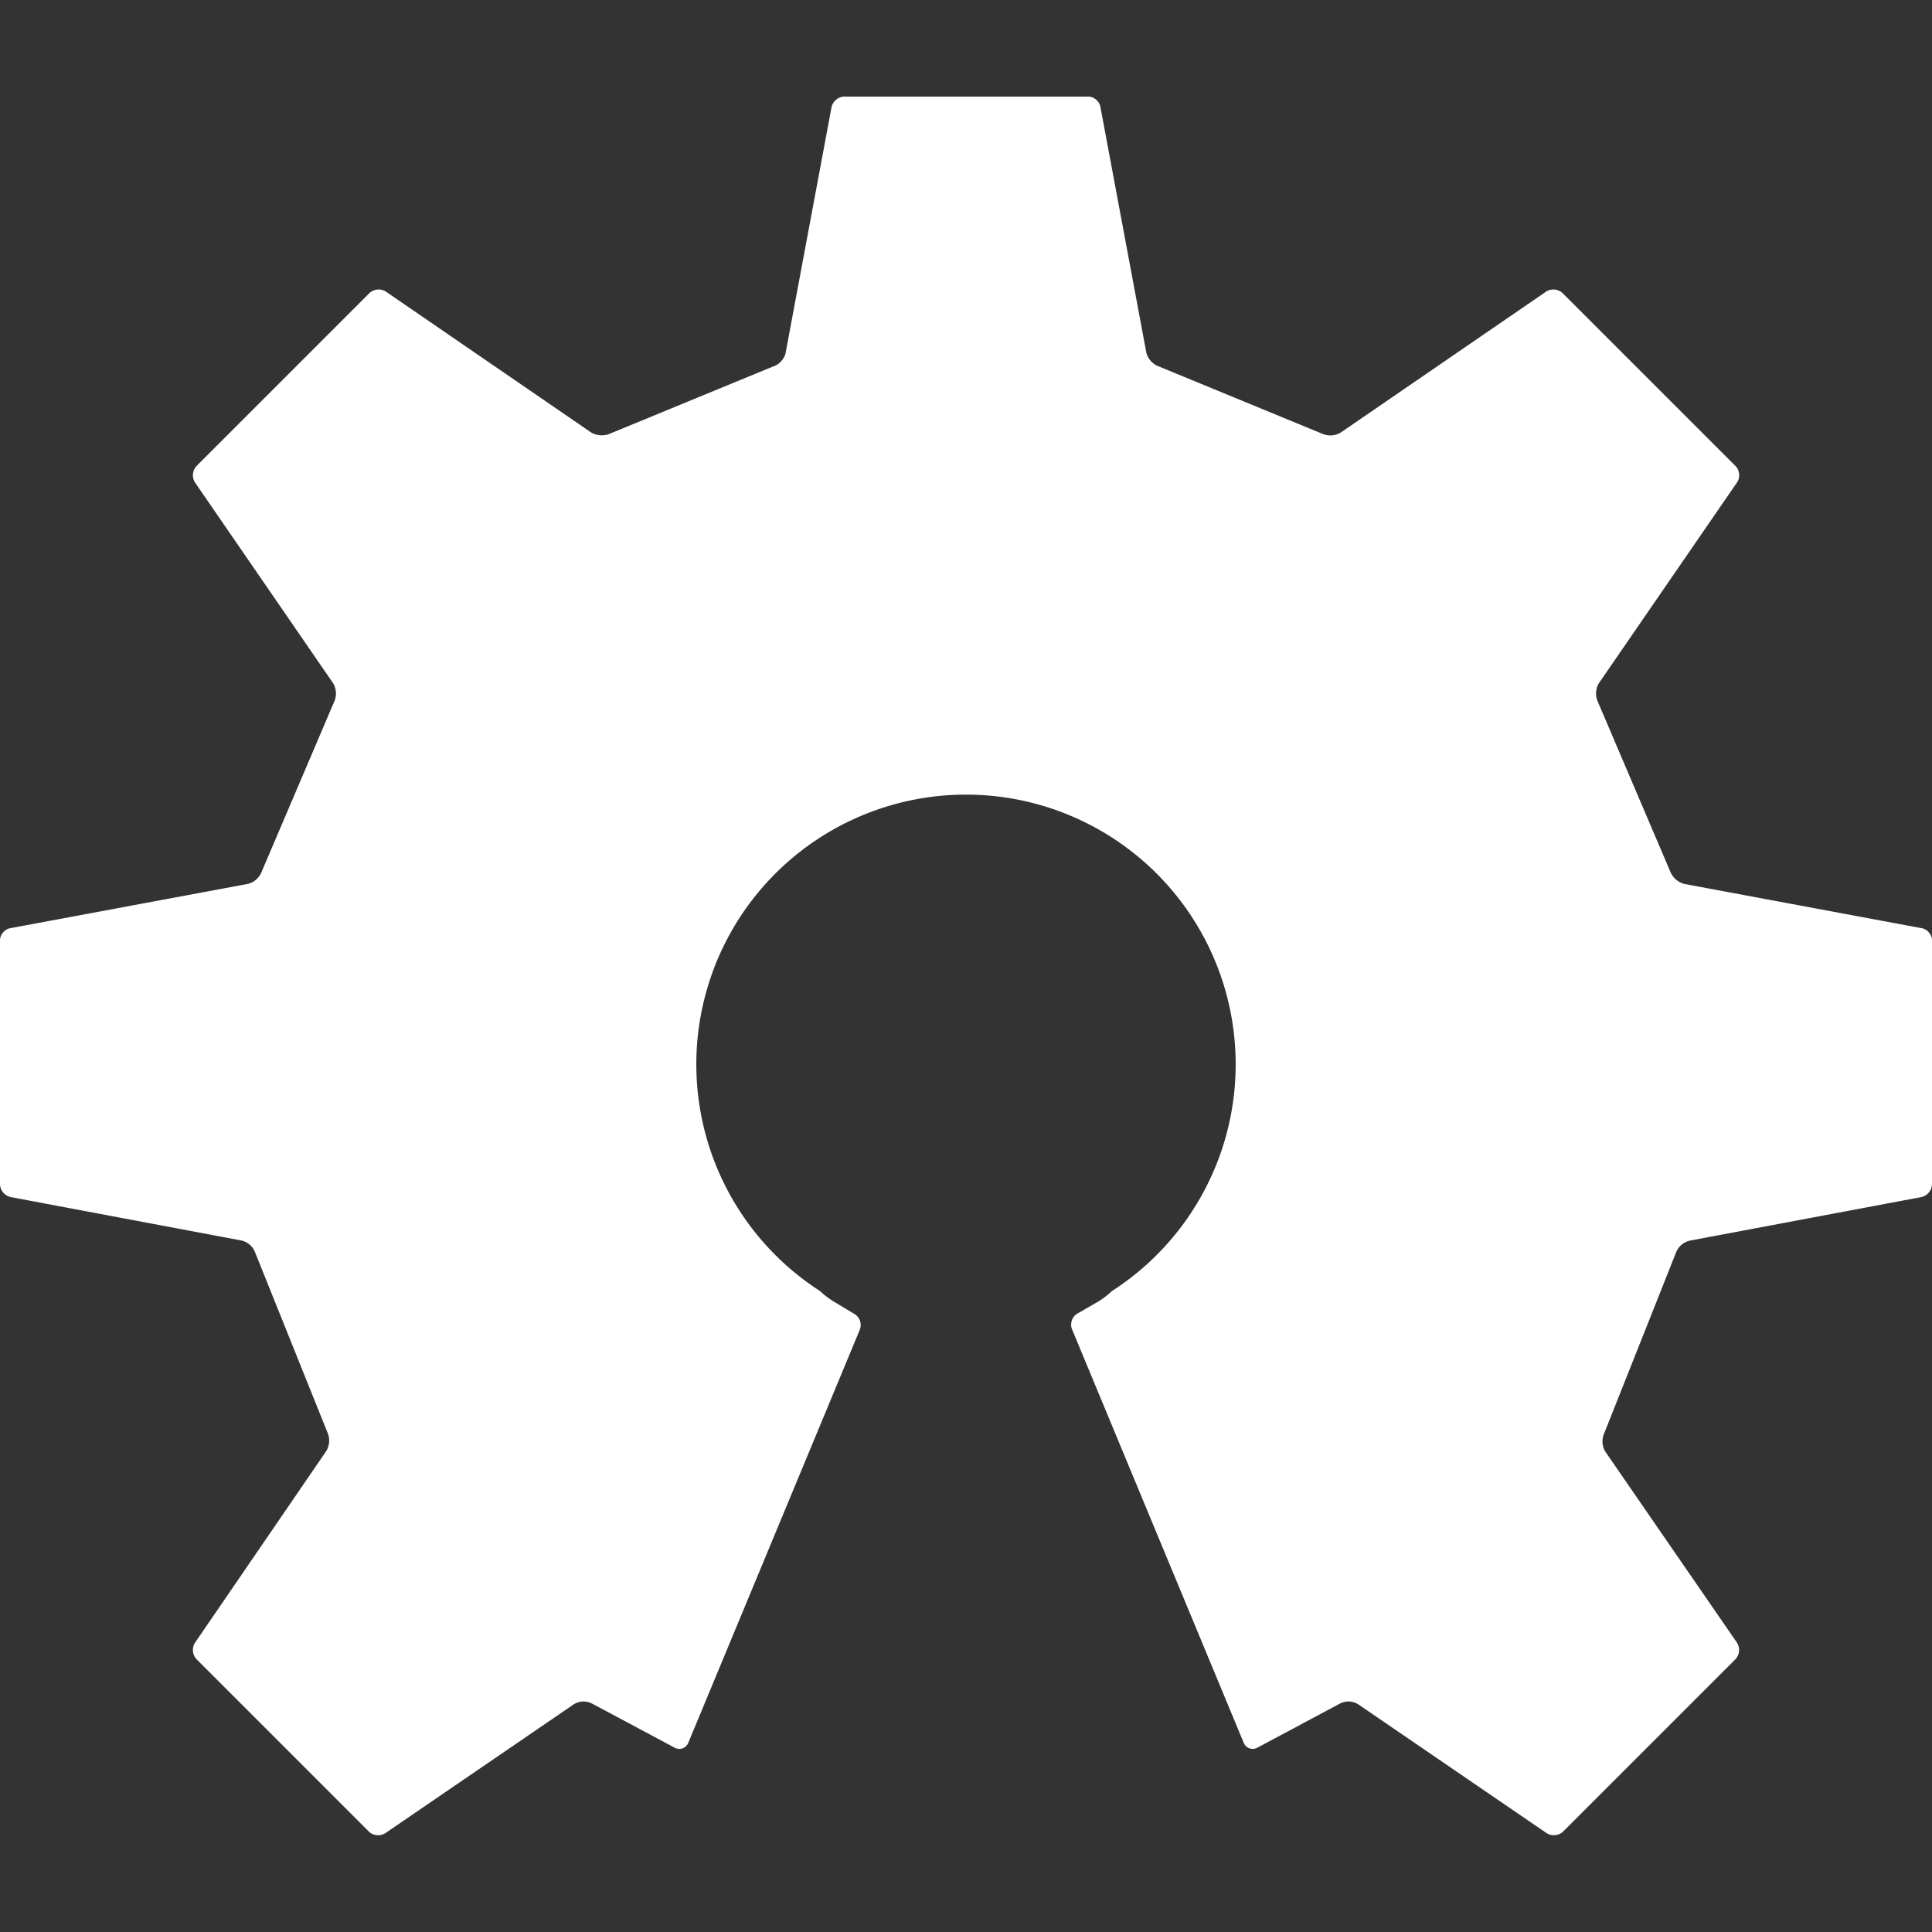 <?xml version="1.0" encoding="UTF-8"?>
<svg xmlns="http://www.w3.org/2000/svg" xmlns:svg="http://www.w3.org/2000/svg" width="24" height="24">
  <rect width="100%" height="100%" fill="#333333" stroke="none"/>
  <title>Open Source Hardware</title>
  <g class="layer">
    <title>Layer 1</title>
    <path d="m23.87,11.53c0.07,0.01 0.13,0.08 0.13,0.15l0,3.03a0.17,0.17 0 0 1 -0.13,0.16l-2.87,0.54a0.24,0.24 0 0 0 -0.18,0.15l-0.89,2.24a0.25,0.25 0 0 0 0.01,0.23l1.64,2.38a0.17,0.17 0 0 1 -0.02,0.2l-2.15,2.15a0.17,0.17 0 0 1 -0.2,0.01l-2.34,-1.6a0.23,0.23 0 0 0 -0.22,-0.01l-1.03,0.55a0.12,0.12 0 0 1 -0.17,-0.06l-2.13,-5.13a0.16,0.16 0 0 1 0.06,-0.2l0.26,-0.15c0.05,-0.03 0.12,-0.08 0.17,-0.13a3.35,3.35 0 1 0 -3.62,0c0.05,0.05 0.12,0.1 0.17,0.13l0.25,0.15a0.16,0.16 0 0 1 0.07,0.2l-2.13,5.13a0.12,0.12 0 0 1 -0.17,0.06l-1.03,-0.55a0.23,0.23 0 0 0 -0.22,0.01l-2.34,1.6a0.17,0.17 0 0 1 -0.2,-0.01l-2.15,-2.15a0.17,0.17 0 0 1 -0.02,-0.2l1.63,-2.38a0.25,0.25 0 0 0 0.02,-0.23l-0.9,-2.24a0.24,0.24 0 0 0 -0.17,-0.15l-2.87,-0.54a0.17,0.17 0 0 1 -0.13,-0.16l0,-3.03c0,-0.07 0.06,-0.14 0.13,-0.15l2.95,-0.55a0.25,0.25 0 0 0 0.17,-0.15l0.9,-2.11a0.25,0.25 0 0 0 -0.01,-0.23l-1.72,-2.5a0.17,0.17 0 0 1 0.02,-0.2l2.15,-2.15a0.17,0.17 0 0 1 0.2,-0.02l2.55,1.75c0.06,0.04 0.16,0.05 0.23,0.02l2.04,-0.84c0.07,-0.02 0.14,-0.1 0.15,-0.17l0.57,-3.05a0.17,0.17 0 0 1 0.15,-0.13l3.04,0c0.07,0 0.14,0.06 0.15,0.13l0.57,3.05a0.25,0.25 0 0 0 0.15,0.17l2.04,0.84a0.25,0.25 0 0 0 0.23,-0.02l2.55,-1.75a0.17,0.17 0 0 1 0.2,0.02l2.15,2.15c0.05,0.05 0.06,0.14 0.02,0.2l-1.72,2.5a0.25,0.25 0 0 0 -0.01,0.23l0.9,2.11a0.26,0.26 0 0 0 0.17,0.15l2.95,0.55" fill="#ffffff" id="svg_1" style="--darkreader-inline-fill: #cc0000;"></path>
  </g>
</svg>
